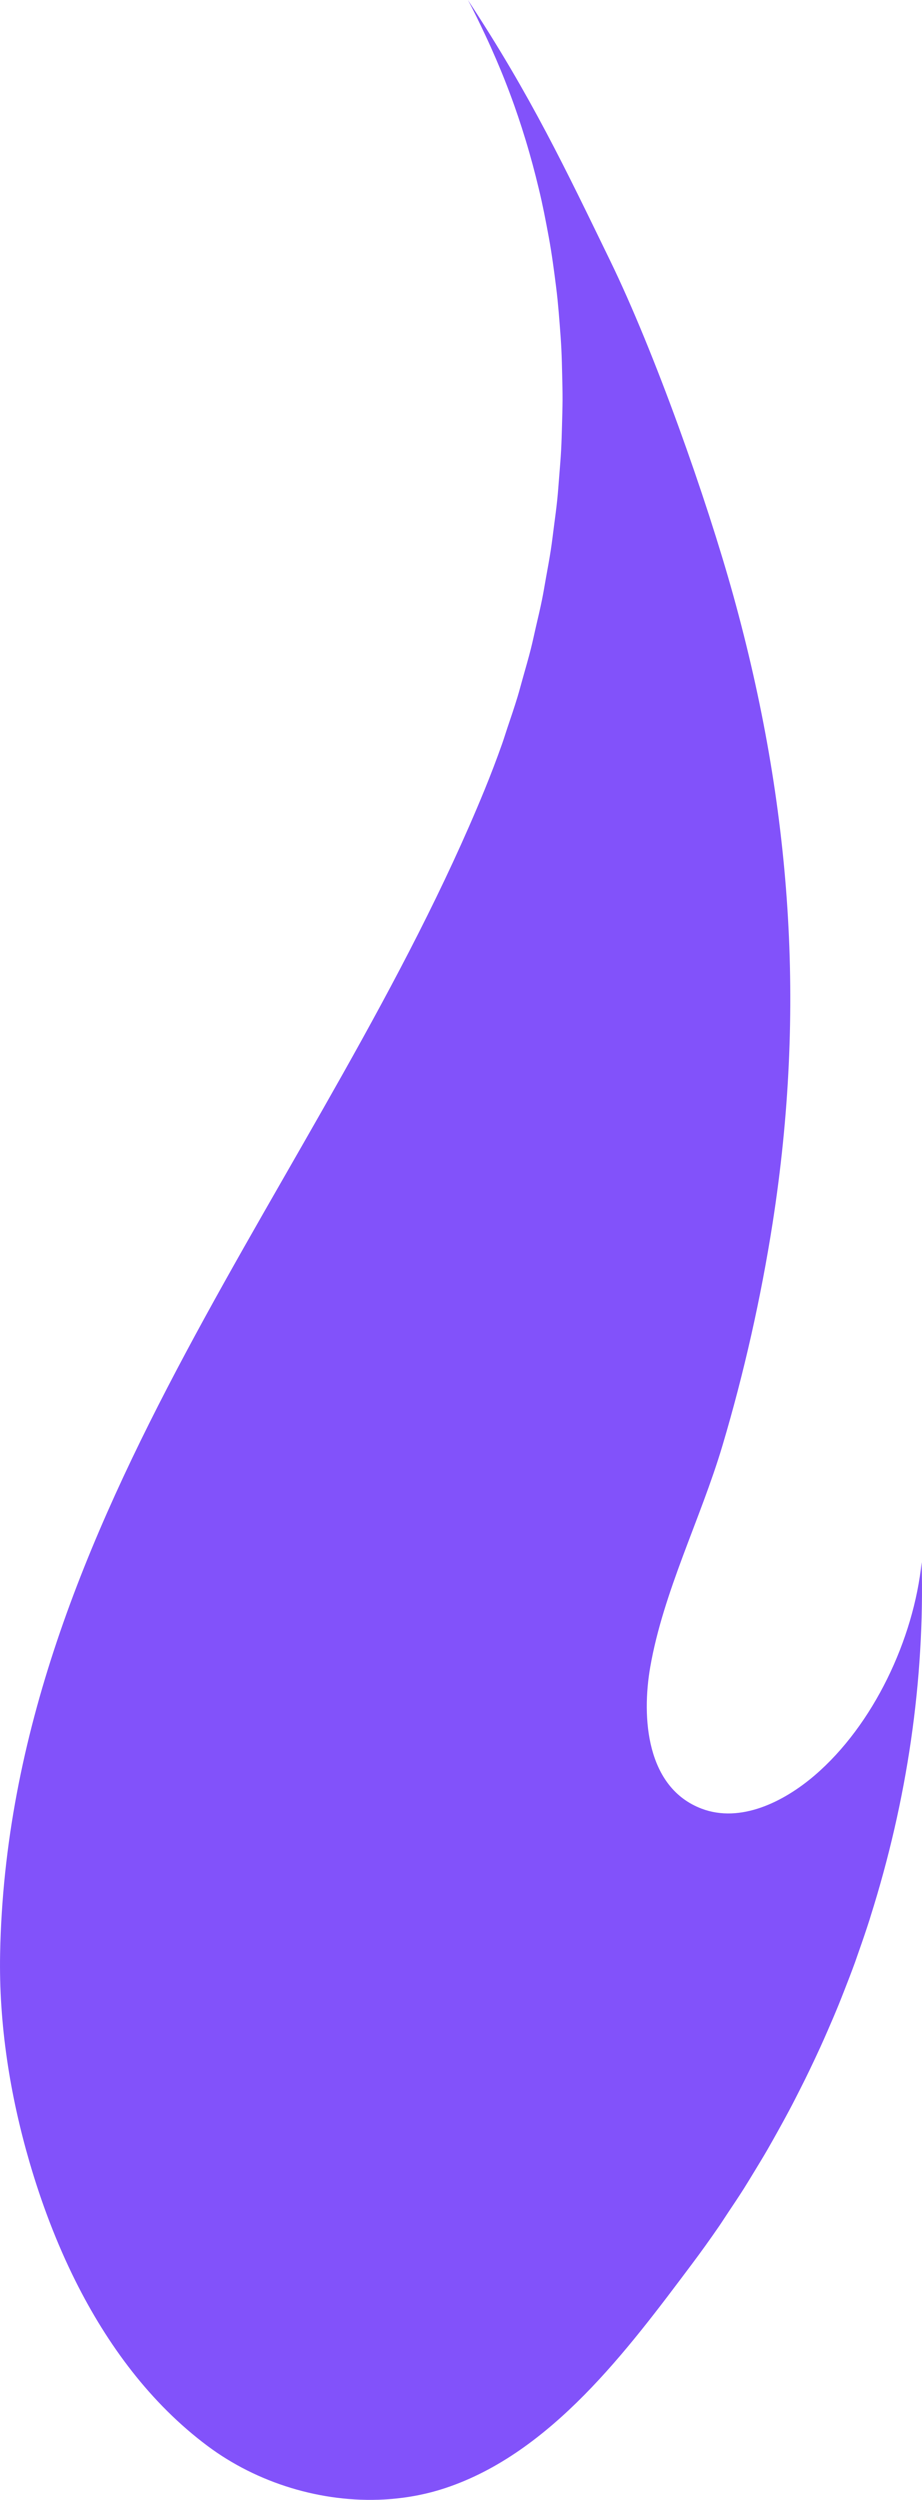 <svg version="1.1" id="图层_1" x="0px" y="0px" width="38.917px" height="105.444px" viewBox="0 0 38.917 105.444" enable-background="new 0 0 38.917 105.444" xml:space="preserve" xmlns="http://www.w3.org/2000/svg" xmlns:xlink="http://www.w3.org/1999/xlink" xmlns:xml="http://www.w3.org/XML/1998/namespace">
  <path fill="#8252FA" d="M30.73,93.33c0.225-0.336,0.45-0.672,0.666-1.012c0.157-0.248,0.306-0.498,0.458-0.746
	c0.18-0.297,0.361-0.592,0.535-0.893c0.161-0.277,0.315-0.557,0.471-0.836c0.152-0.275,0.305-0.549,0.451-0.826
	c0.162-0.303,0.316-0.607,0.471-0.914c0.129-0.254,0.256-0.508,0.379-0.766c0.16-0.33,0.314-0.66,0.467-0.994
	c0.104-0.229,0.207-0.459,0.307-0.691c0.158-0.361,0.313-0.723,0.461-1.086c0.08-0.197,0.158-0.395,0.235-0.592
	c0.157-0.4,0.313-0.803,0.46-1.207c0.051-0.143,0.1-0.287,0.15-0.43c0.162-0.459,0.32-0.92,0.468-1.383
	c0.013-0.043,0.025-0.084,0.038-0.127c1.539-4.871,2.288-9.93,2.155-14.936c-0.333,3.25-2.033,6.865-4.513,8.992
	c-1.322,1.133-3.14,2.021-4.77,1.408c-2.346-0.887-2.541-3.852-2.174-5.969c0.553-3.18,2.127-6.25,3.049-9.346
	c0.914-3.072,1.625-6.242,2.117-9.384c1.413-9.052,0.797-17.604-1.651-26.447C29.815,21.01,27.63,14.85,25.752,10.99
	C23.897,7.178,22.401,4.022,19.749,0c0.262,0.482,0.496,0.977,0.73,1.471c0.16,0.339,0.313,0.681,0.461,1.025
	c0.129,0.301,0.256,0.604,0.375,0.908c0.137,0.347,0.268,0.696,0.393,1.047c0.109,0.31,0.215,0.622,0.316,0.936
	c0.113,0.353,0.221,0.707,0.322,1.063c0.092,0.319,0.178,0.64,0.26,0.962c0.09,0.356,0.178,0.714,0.257,1.073
	c0.072,0.328,0.138,0.658,0.201,0.988c0.069,0.358,0.136,0.717,0.193,1.077c0.054,0.336,0.101,0.674,0.146,1.012
	c0.047,0.358,0.094,0.717,0.131,1.077c0.035,0.345,0.063,0.69,0.09,1.036c0.027,0.356,0.055,0.711,0.072,1.068
	c0.017,0.354,0.024,0.708,0.033,1.062c0.008,0.352,0.017,0.703,0.016,1.055c-0.002,0.36-0.013,0.72-0.023,1.08
	c-0.01,0.347-0.018,0.693-0.037,1.04c-0.02,0.366-0.051,0.732-0.08,1.098c-0.027,0.34-0.051,0.68-0.086,1.019
	c-0.039,0.375-0.09,0.748-0.139,1.121c-0.043,0.327-0.08,0.655-0.131,0.981c-0.059,0.383-0.13,0.764-0.199,1.145
	c-0.057,0.315-0.107,0.631-0.171,0.945c-0.079,0.393-0.173,0.781-0.263,1.171c-0.068,0.297-0.131,0.596-0.205,0.891
	c-0.104,0.414-0.223,0.821-0.338,1.23c-0.076,0.267-0.145,0.536-0.225,0.801c-0.137,0.451-0.289,0.895-0.439,1.34
	c-0.073,0.217-0.139,0.438-0.216,0.654c-0.233,0.657-0.481,1.307-0.743,1.947C13.747,49.673,0.358,63.876,0.005,82.404
	c-0.057,2.967,0.411,5.949,1.24,8.793c0.494,1.695,1.133,3.398,1.942,5.018c1.349,2.697,3.169,5.16,5.573,6.955
	c2.092,1.564,4.816,2.404,7.459,2.258c0.881-0.049,1.753-0.207,2.59-0.486c4.459-1.484,7.678-5.82,10.393-9.439
	c0.389-0.518,0.765-1.043,1.131-1.574C30.47,93.73,30.598,93.529,30.73,93.33z" class="color c1"/>
</svg>